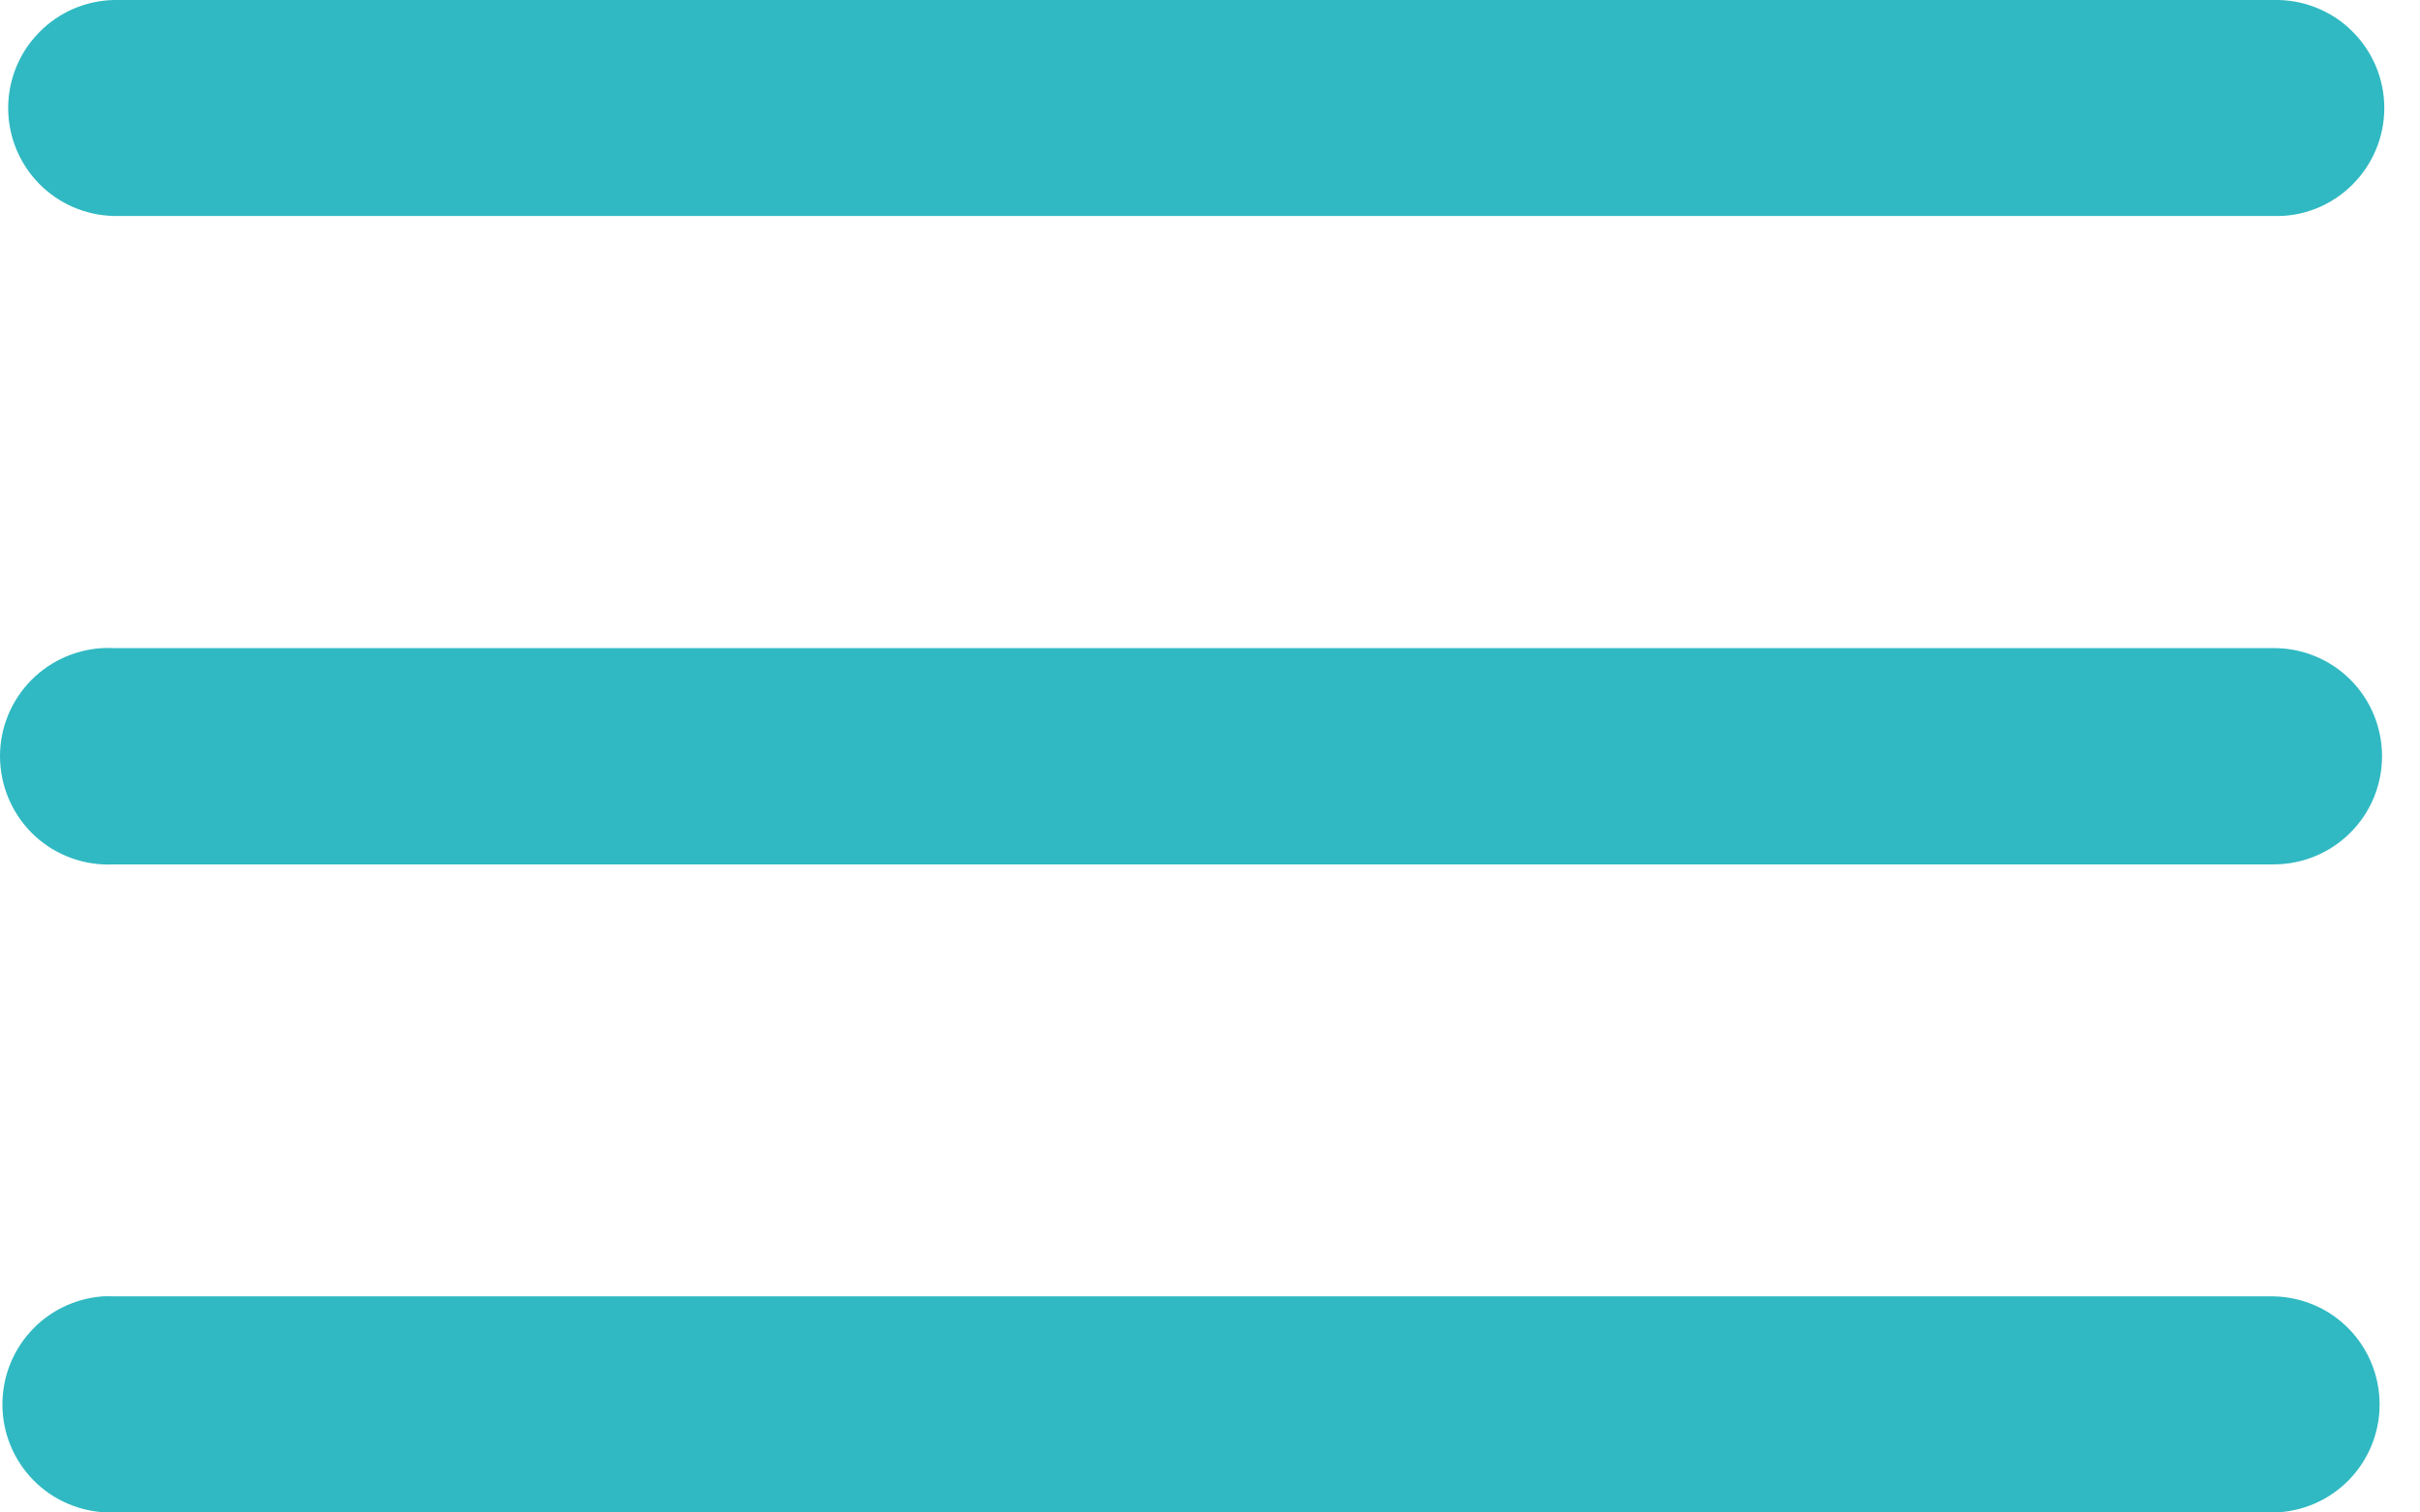 <svg width="16" height="10" viewBox="0 0 16 10" fill="none" xmlns="http://www.w3.org/2000/svg">
<path d="M0.753 0C0.566 0.004 0.388 0.081 0.258 0.215C0.127 0.348 0.054 0.528 0.054 0.714C0.054 0.901 0.127 1.08 0.258 1.214C0.388 1.347 0.566 1.424 0.753 1.428H15.034C15.13 1.431 15.224 1.414 15.312 1.379C15.401 1.344 15.482 1.291 15.549 1.225C15.617 1.158 15.671 1.079 15.708 0.991C15.745 0.904 15.764 0.809 15.764 0.714C15.764 0.619 15.745 0.525 15.708 0.437C15.671 0.35 15.617 0.27 15.549 0.204C15.482 0.137 15.401 0.085 15.312 0.05C15.224 0.015 15.13 -0.002 15.034 0H0.753ZM0.679 4.285C0.489 4.295 0.311 4.38 0.184 4.521C0.057 4.662 -0.009 4.847 0.001 5.037C0.011 5.226 0.095 5.404 0.236 5.532C0.377 5.659 0.563 5.725 0.753 5.715H15.034C15.224 5.715 15.406 5.639 15.54 5.505C15.674 5.371 15.749 5.19 15.749 5C15.749 4.81 15.674 4.628 15.54 4.494C15.406 4.36 15.224 4.285 15.034 4.285H0.753C0.728 4.284 0.703 4.284 0.679 4.285ZM0.679 8.571C0.492 8.585 0.318 8.671 0.195 8.811C0.071 8.952 0.007 9.135 0.017 9.322C0.026 9.509 0.109 9.684 0.246 9.811C0.384 9.938 0.566 10.005 0.753 10H15.034C15.221 9.996 15.399 9.919 15.53 9.785C15.66 9.652 15.733 9.472 15.733 9.286C15.733 9.099 15.66 8.919 15.53 8.786C15.399 8.652 15.221 8.575 15.034 8.571H0.753C0.728 8.57 0.703 8.57 0.679 8.571Z" fill="#30B9C2"/>
</svg>
